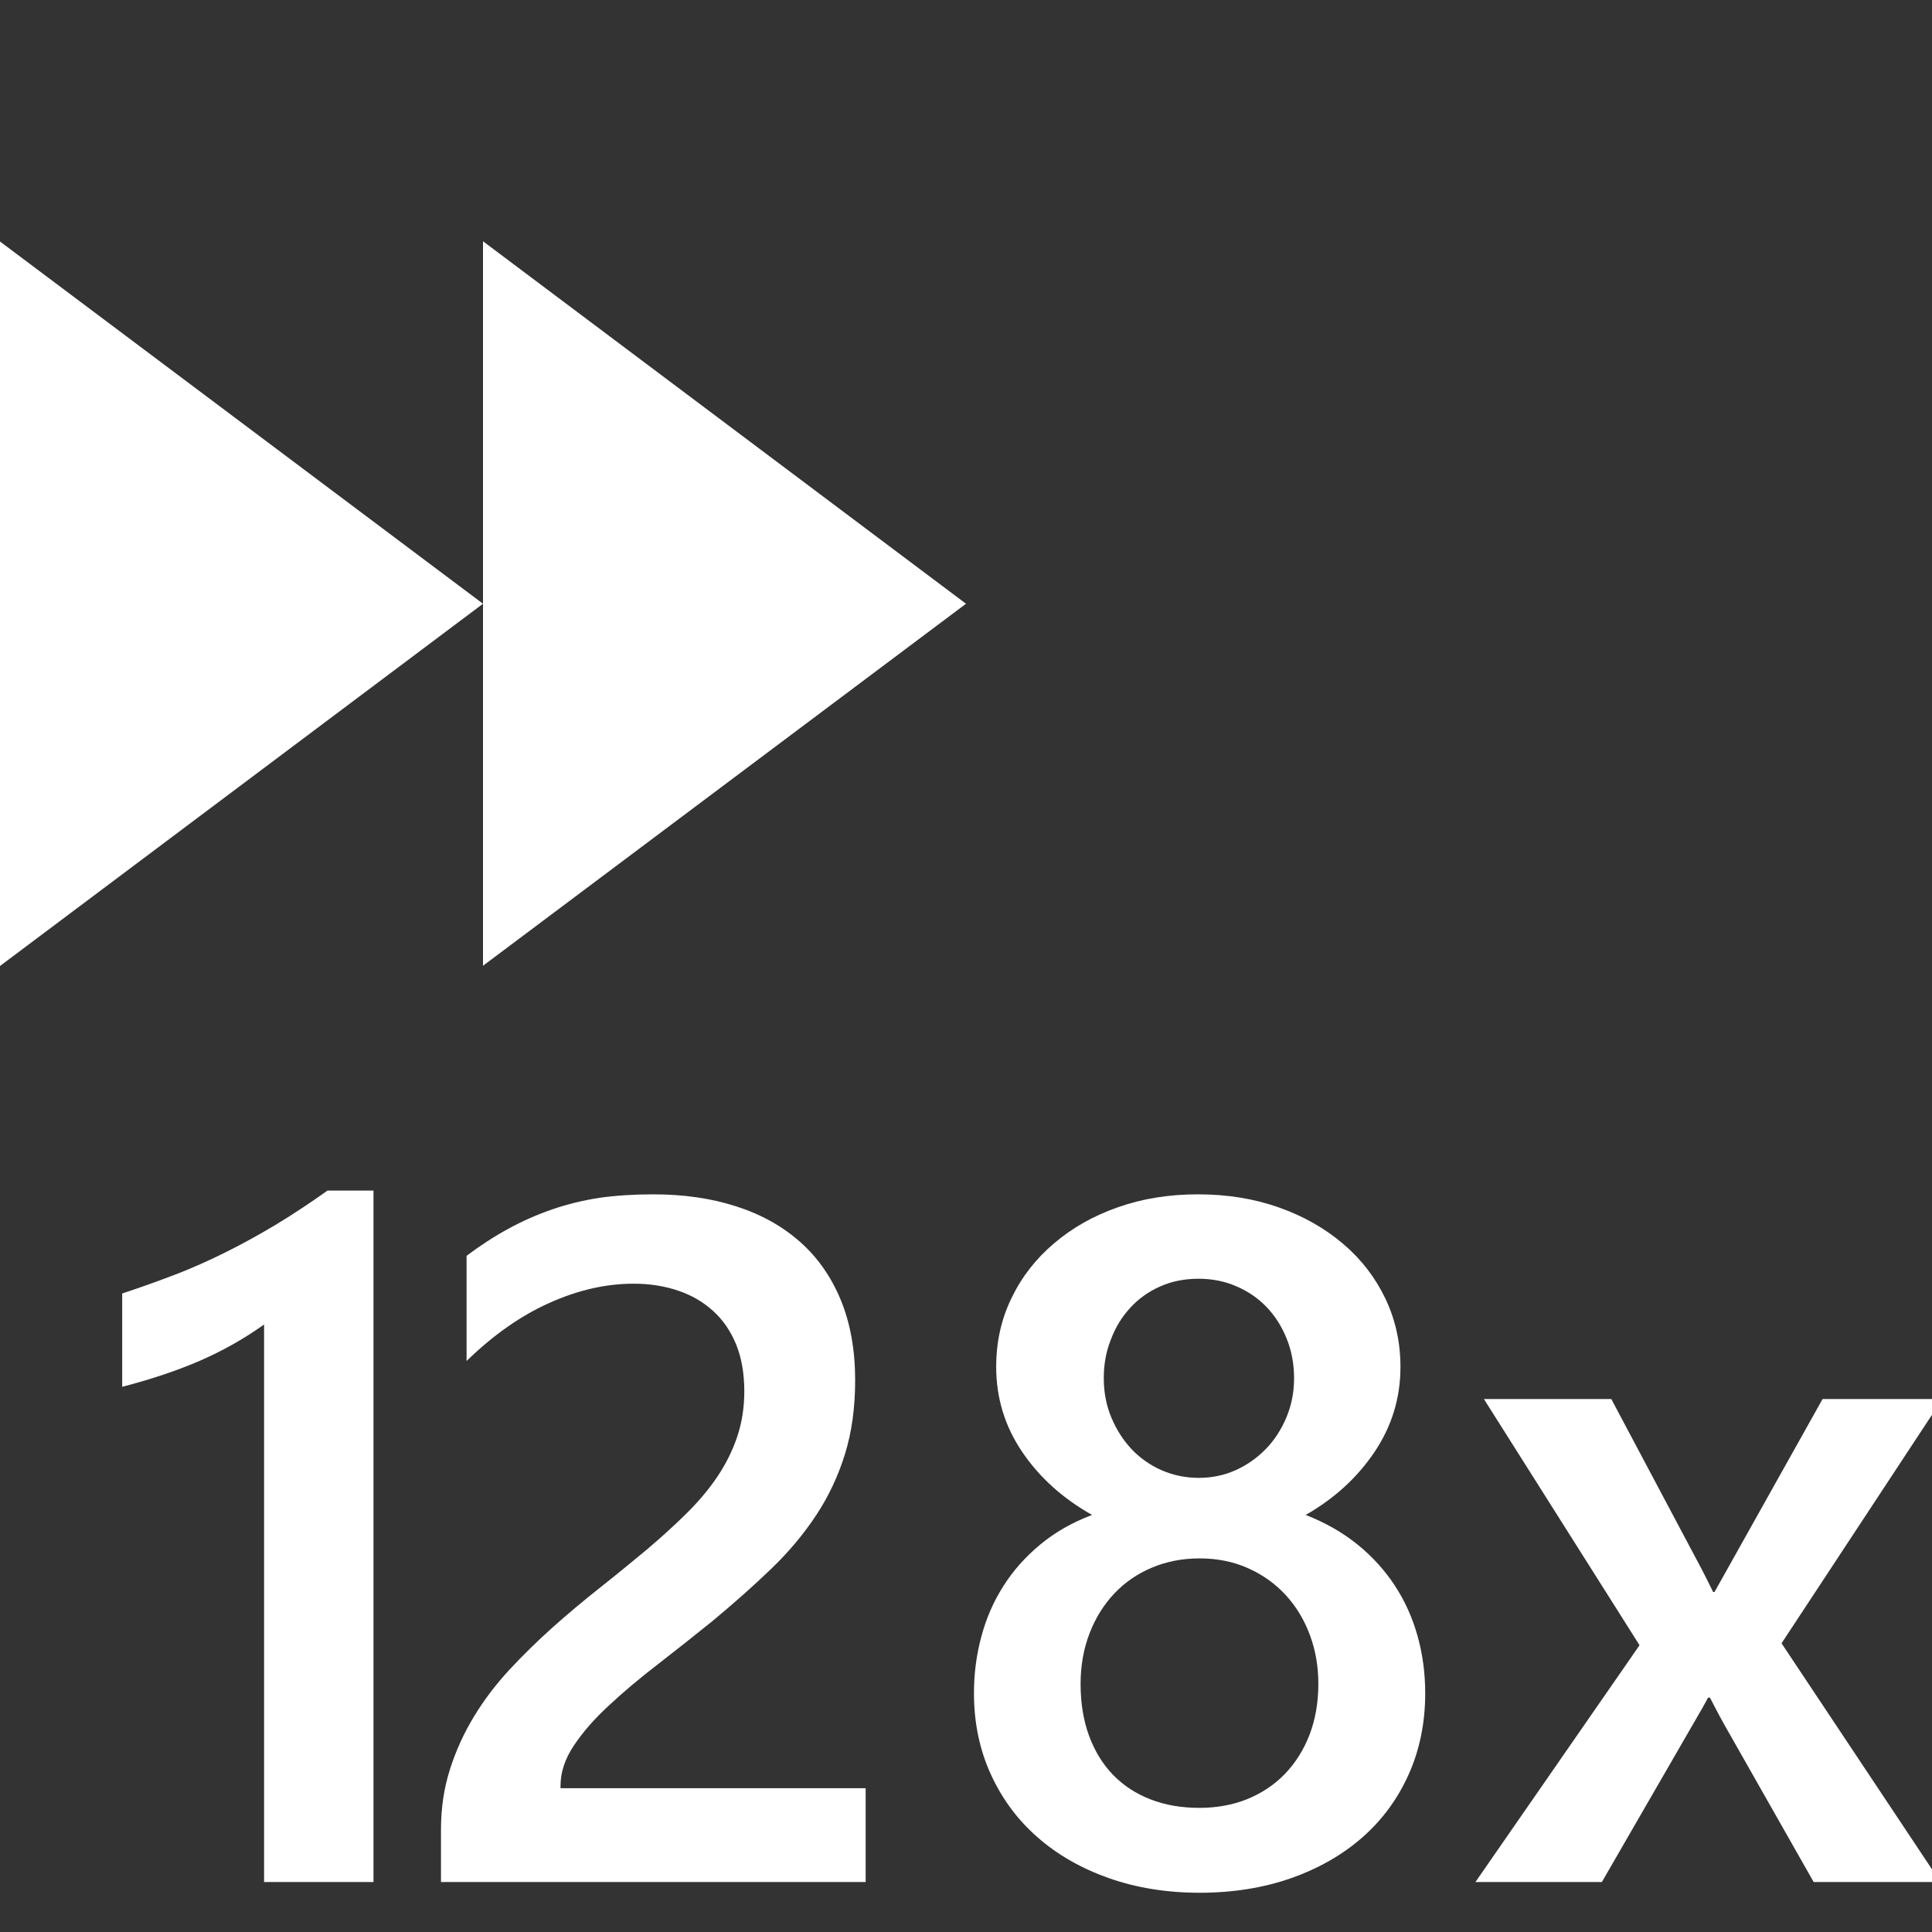 <?xml version="1.0" encoding="utf-8"?>
<!-- Generator: Adobe Illustrator 18.1.0, SVG Export Plug-In . SVG Version: 6.00 Build 0)  -->
<!DOCTYPE svg PUBLIC "-//W3C//DTD SVG 1.1//EN" "http://www.w3.org/Graphics/SVG/1.1/DTD/svg11.dtd">
<svg version="1.1" xmlns="http://www.w3.org/2000/svg" xmlns:xlink="http://www.w3.org/1999/xlink" x="0px" y="0px" width="16px"
	 height="16px" viewBox="0 0 16 16" enable-background="new 0 0 16 16" xml:space="preserve">
<rect x="0" y="0" width="16" height="16" fill="#333333" stroke="none"/>
<g id="icons">
	<rect x="-100" y="-800" display="none" fill="#3C454F" width="1200" height="934"/>
	<g id="settings">
	</g>
	<g id="fast_forward_2x_7_">
		<rect x="0" fill="none" width="16" height="16"/>
		<g>
			<g>
				<polygon fill="#FFFFFF" points="8,5 4,7.998 4,1.998 				"/>
			</g>
			<g>
				<polygon fill="#FFFFFF" points="4,5 0,8 0,2 				"/>
			</g>
		</g>
		<g>
			<path fill="#FFFFFF" d="M3.093,9.859v5.727H2.187v-4.617c-0.164,0.117-0.341,0.217-0.529,0.299
				c-0.189,0.082-0.404,0.154-0.646,0.217v-0.773c0.151-0.05,0.297-0.102,0.438-0.156s0.279-0.116,0.416-0.184
				c0.137-0.068,0.275-0.144,0.414-0.227c0.139-0.084,0.283-0.179,0.432-0.285H3.093z"/>
			<path fill="#FFFFFF" d="M7.168,15.586H3.652v-0.434c0-0.178,0.025-0.344,0.074-0.498c0.049-0.155,0.116-0.301,0.199-0.438
				c0.083-0.137,0.181-0.266,0.293-0.387c0.112-0.121,0.232-0.238,0.359-0.352c0.127-0.113,0.258-0.223,0.391-0.328
				s0.263-0.212,0.391-0.318c0.12-0.102,0.229-0.201,0.328-0.299c0.099-0.098,0.184-0.199,0.254-0.303
				c0.07-0.104,0.125-0.215,0.164-0.33c0.039-0.116,0.059-0.242,0.059-0.377c0-0.148-0.023-0.278-0.068-0.389
				c-0.046-0.111-0.109-0.203-0.191-0.277s-0.179-0.131-0.291-0.168c-0.112-0.038-0.234-0.057-0.367-0.057
				c-0.229,0-0.462,0.053-0.699,0.16c-0.237,0.106-0.465,0.267-0.684,0.48v-0.871c0.115-0.086,0.23-0.161,0.348-0.225
				c0.117-0.064,0.238-0.117,0.363-0.16s0.256-0.075,0.395-0.096C5.107,9.9,5.254,9.891,5.41,9.891c0.252,0,0.482,0.033,0.688,0.1
				c0.206,0.066,0.381,0.164,0.527,0.293c0.146,0.129,0.258,0.289,0.338,0.482c0.079,0.192,0.119,0.414,0.119,0.664
				c0,0.227-0.028,0.43-0.084,0.611c-0.056,0.181-0.135,0.35-0.238,0.506c-0.103,0.156-0.227,0.305-0.373,0.445
				c-0.146,0.141-0.309,0.285-0.488,0.434c-0.151,0.122-0.302,0.241-0.451,0.357c-0.15,0.115-0.285,0.229-0.404,0.34
				c-0.12,0.11-0.217,0.221-0.291,0.332c-0.074,0.11-0.111,0.222-0.111,0.334v0.02h2.527V15.586z"/>
			<path fill="#FFFFFF" d="M8.066,14.023c0-0.162,0.02-0.318,0.061-0.469c0.04-0.151,0.101-0.291,0.182-0.418
				c0.081-0.128,0.182-0.242,0.305-0.344c0.122-0.102,0.266-0.184,0.43-0.246c-0.242-0.136-0.435-0.31-0.578-0.521
				C8.322,11.813,8.25,11.578,8.25,11.32c0-0.206,0.042-0.396,0.127-0.57c0.084-0.175,0.202-0.326,0.352-0.453
				c0.15-0.128,0.326-0.228,0.529-0.299c0.203-0.072,0.424-0.107,0.664-0.107c0.242,0,0.465,0.036,0.67,0.109
				c0.204,0.072,0.381,0.173,0.531,0.301c0.15,0.127,0.266,0.278,0.35,0.453c0.083,0.174,0.125,0.363,0.125,0.566
				c0,0.258-0.072,0.492-0.215,0.705c-0.143,0.212-0.333,0.386-0.57,0.521c0.161,0.063,0.304,0.144,0.428,0.244
				c0.124,0.1,0.227,0.214,0.311,0.342c0.083,0.127,0.146,0.267,0.188,0.418c0.042,0.15,0.063,0.309,0.063,0.473
				c0,0.244-0.046,0.469-0.137,0.672c-0.091,0.203-0.219,0.377-0.383,0.521s-0.361,0.257-0.59,0.338
				c-0.229,0.08-0.482,0.121-0.758,0.121c-0.273,0-0.524-0.041-0.752-0.121c-0.228-0.081-0.425-0.193-0.59-0.338
				c-0.166-0.145-0.294-0.318-0.387-0.521C8.113,14.492,8.066,14.268,8.066,14.023z M8.949,13.945c0,0.158,0.023,0.302,0.07,0.43
				c0.047,0.127,0.113,0.235,0.199,0.324c0.086,0.088,0.189,0.156,0.311,0.203s0.256,0.07,0.404,0.07
				c0.143,0,0.275-0.024,0.395-0.072c0.12-0.049,0.223-0.117,0.311-0.207c0.087-0.09,0.156-0.198,0.205-0.324
				c0.049-0.127,0.074-0.268,0.074-0.424c0-0.144-0.023-0.278-0.07-0.404c-0.047-0.127-0.113-0.236-0.199-0.33
				s-0.189-0.168-0.311-0.223s-0.256-0.082-0.404-0.082c-0.141,0-0.271,0.025-0.393,0.076s-0.225,0.122-0.313,0.215
				c-0.087,0.092-0.156,0.202-0.205,0.33C8.974,13.654,8.949,13.794,8.949,13.945z M9.141,11.414c0,0.117,0.021,0.226,0.063,0.326
				c0.042,0.1,0.098,0.188,0.168,0.262s0.153,0.132,0.248,0.174c0.095,0.041,0.197,0.063,0.307,0.063s0.211-0.021,0.307-0.064
				c0.095-0.043,0.178-0.102,0.25-0.176c0.072-0.074,0.128-0.162,0.17-0.262c0.042-0.101,0.063-0.208,0.063-0.322
				c0-0.117-0.02-0.227-0.061-0.328c-0.041-0.102-0.096-0.189-0.166-0.262c-0.07-0.073-0.154-0.131-0.25-0.172
				c-0.096-0.042-0.201-0.063-0.313-0.063c-0.117,0-0.224,0.021-0.32,0.064c-0.096,0.043-0.179,0.102-0.248,0.178
				c-0.069,0.075-0.123,0.163-0.16,0.264C9.159,11.195,9.141,11.302,9.141,11.414z"/>
			<path fill="#FFFFFF" d="M16.086,11.586l-1.332,2.023l1.316,1.977H15.02l-0.703-1.238c-0.044-0.076-0.096-0.172-0.156-0.289
				h-0.016c-0.01,0.023-0.065,0.119-0.164,0.289l-0.715,1.238h-1.047l1.359-1.961l-1.289-2.039h1.055l0.691,1.301
				c0.052,0.096,0.103,0.195,0.152,0.297h0.012l0.895-1.598H16.086z"/>
		</g>
	</g>
</g>
<g id="quality_click">
	<g id="check_copy_17_2_">
	</g>
</g>
</svg>
